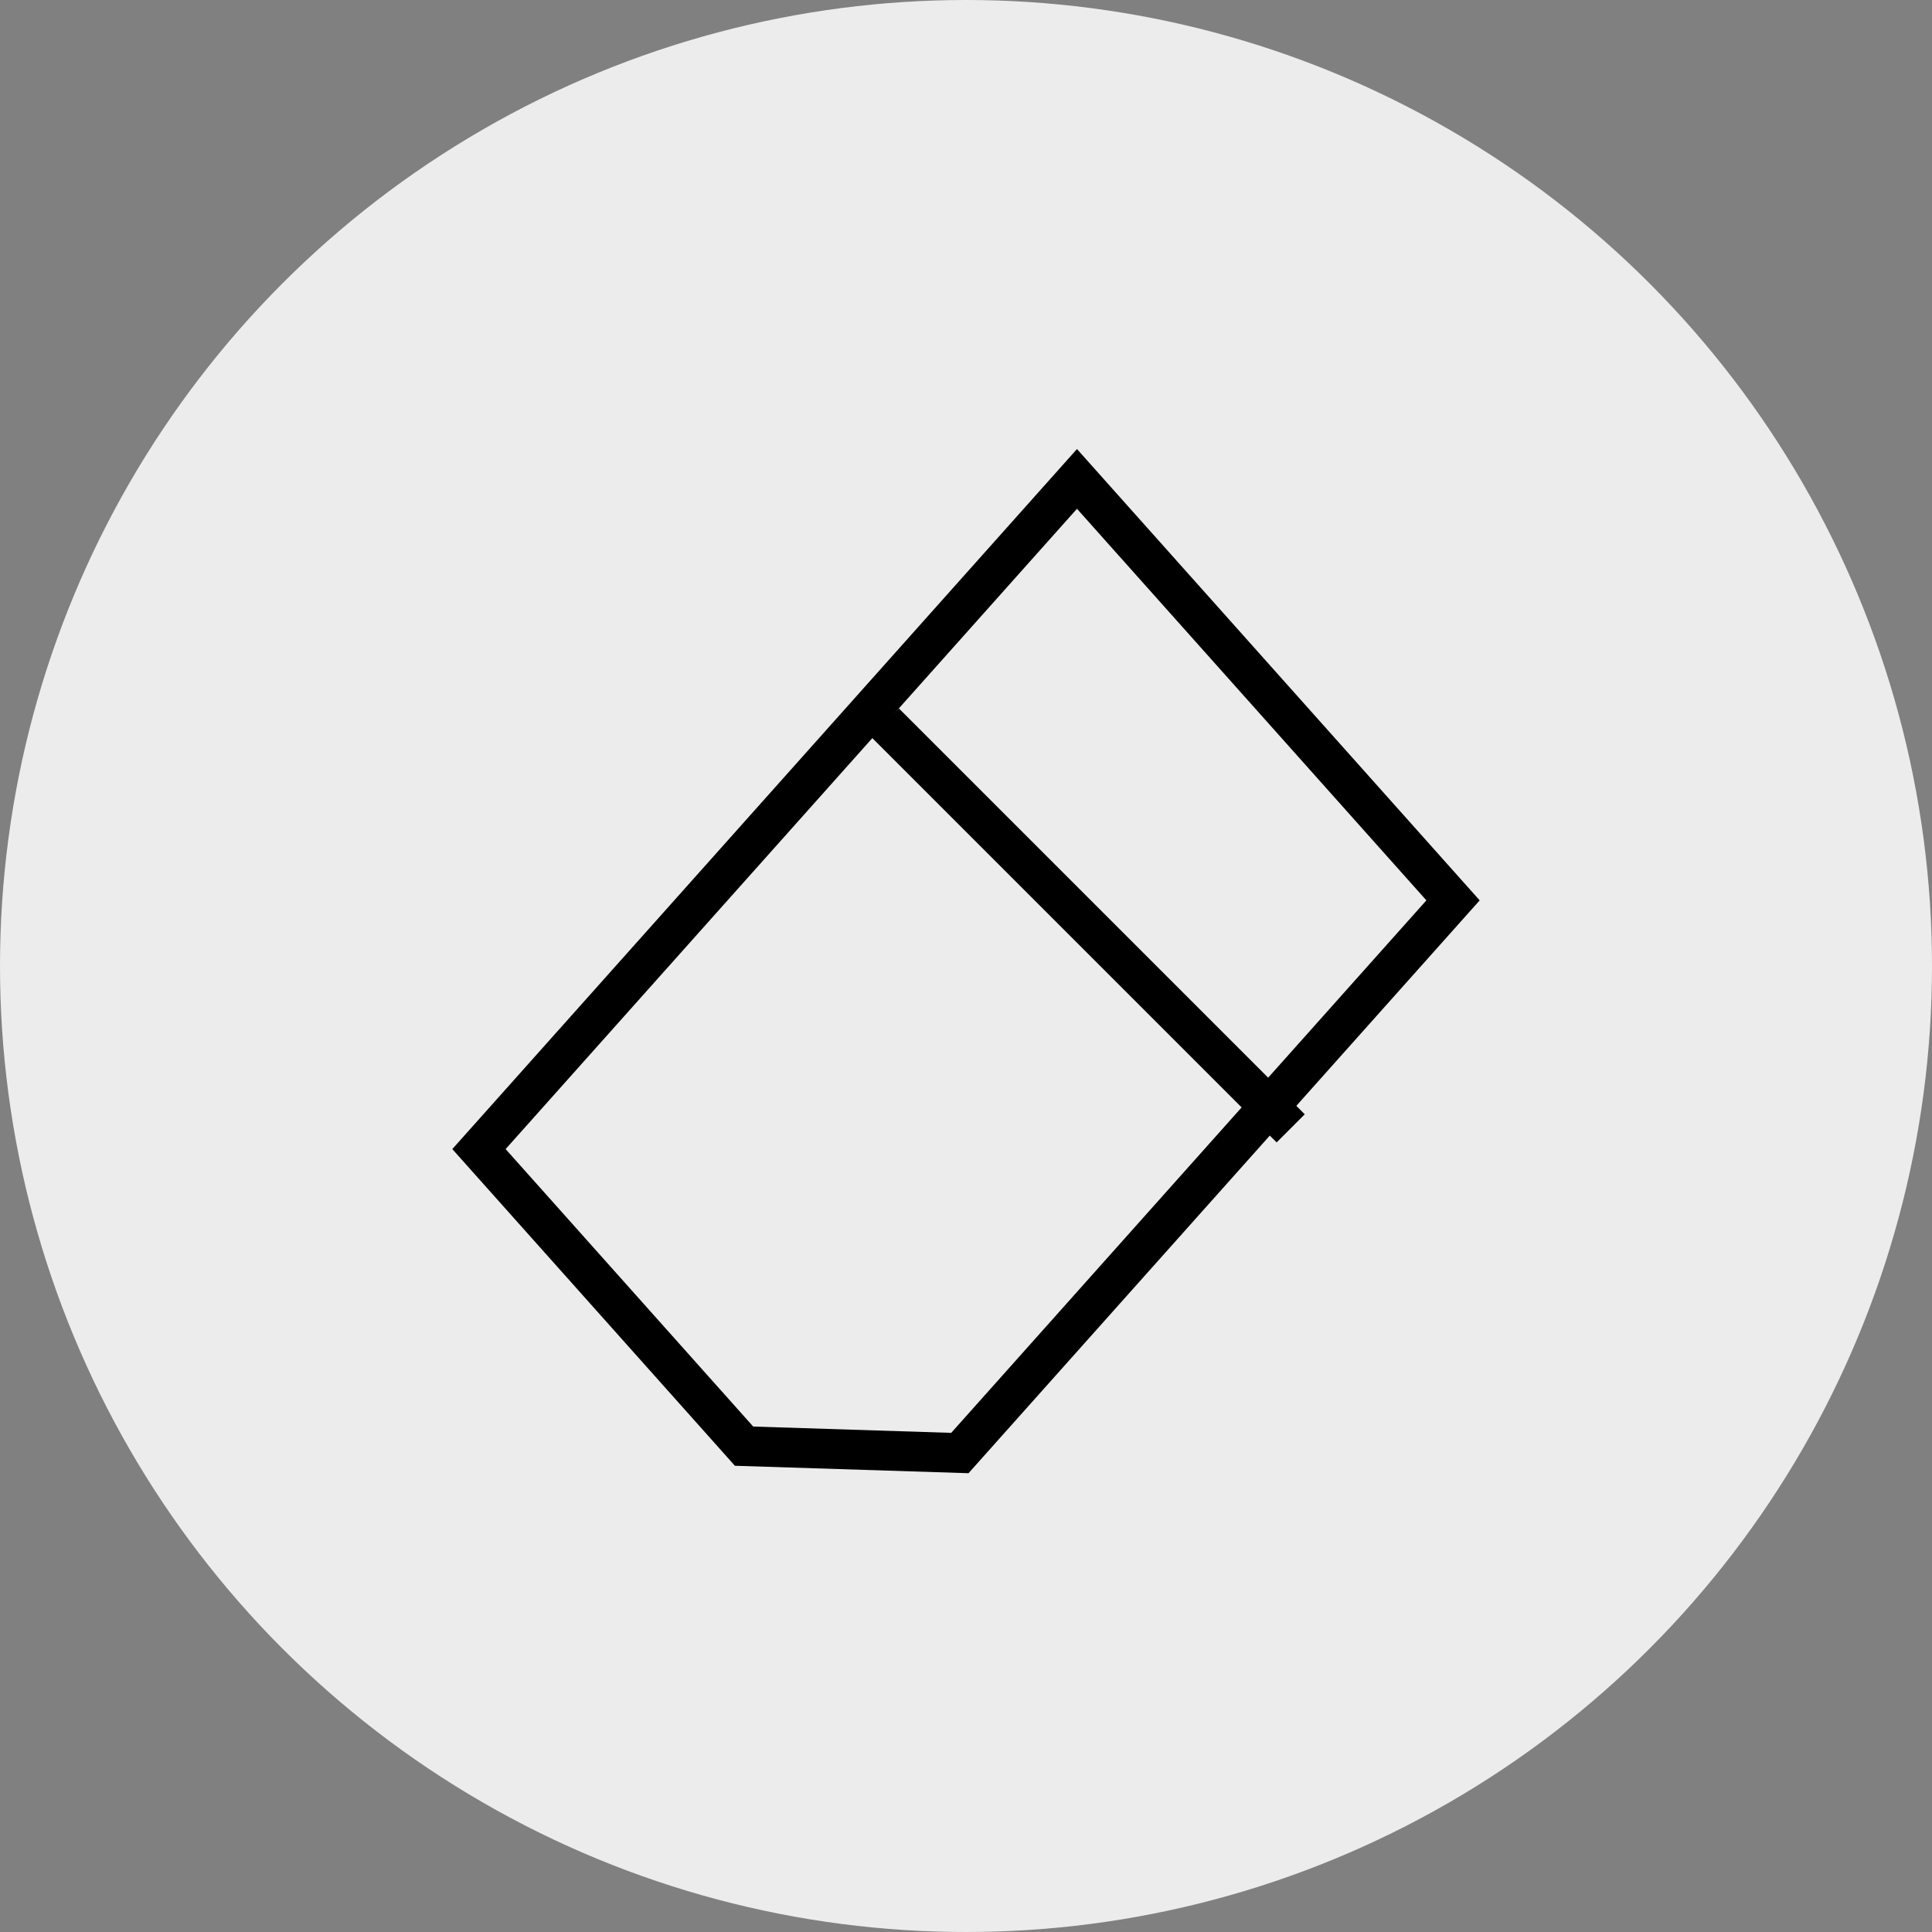 <svg width="34" height="34" viewBox="0 0 34 34" fill="none" xmlns="http://www.w3.org/2000/svg">
<rect x="0" y="0" width="34" height="34" fill="#808080" stroke="none"/>
<circle cx="17" cy="17" r="17" transform="matrix(1 0 0 -1 0 34)" fill="#ECECEC"/>
<path d="M25.571 15.845L16.892 25.571L13.094 25.45L8.429 20.222L18.953 8.428L25.571 15.845Z" stroke="currentColor" stroke-width="0.7" stroke-miterlimit="10"/>
<path d="M15.571 12.714L22.714 19.857" stroke="currentColor" stroke-width="0.7" stroke-miterlimit="10"/>
</svg>
